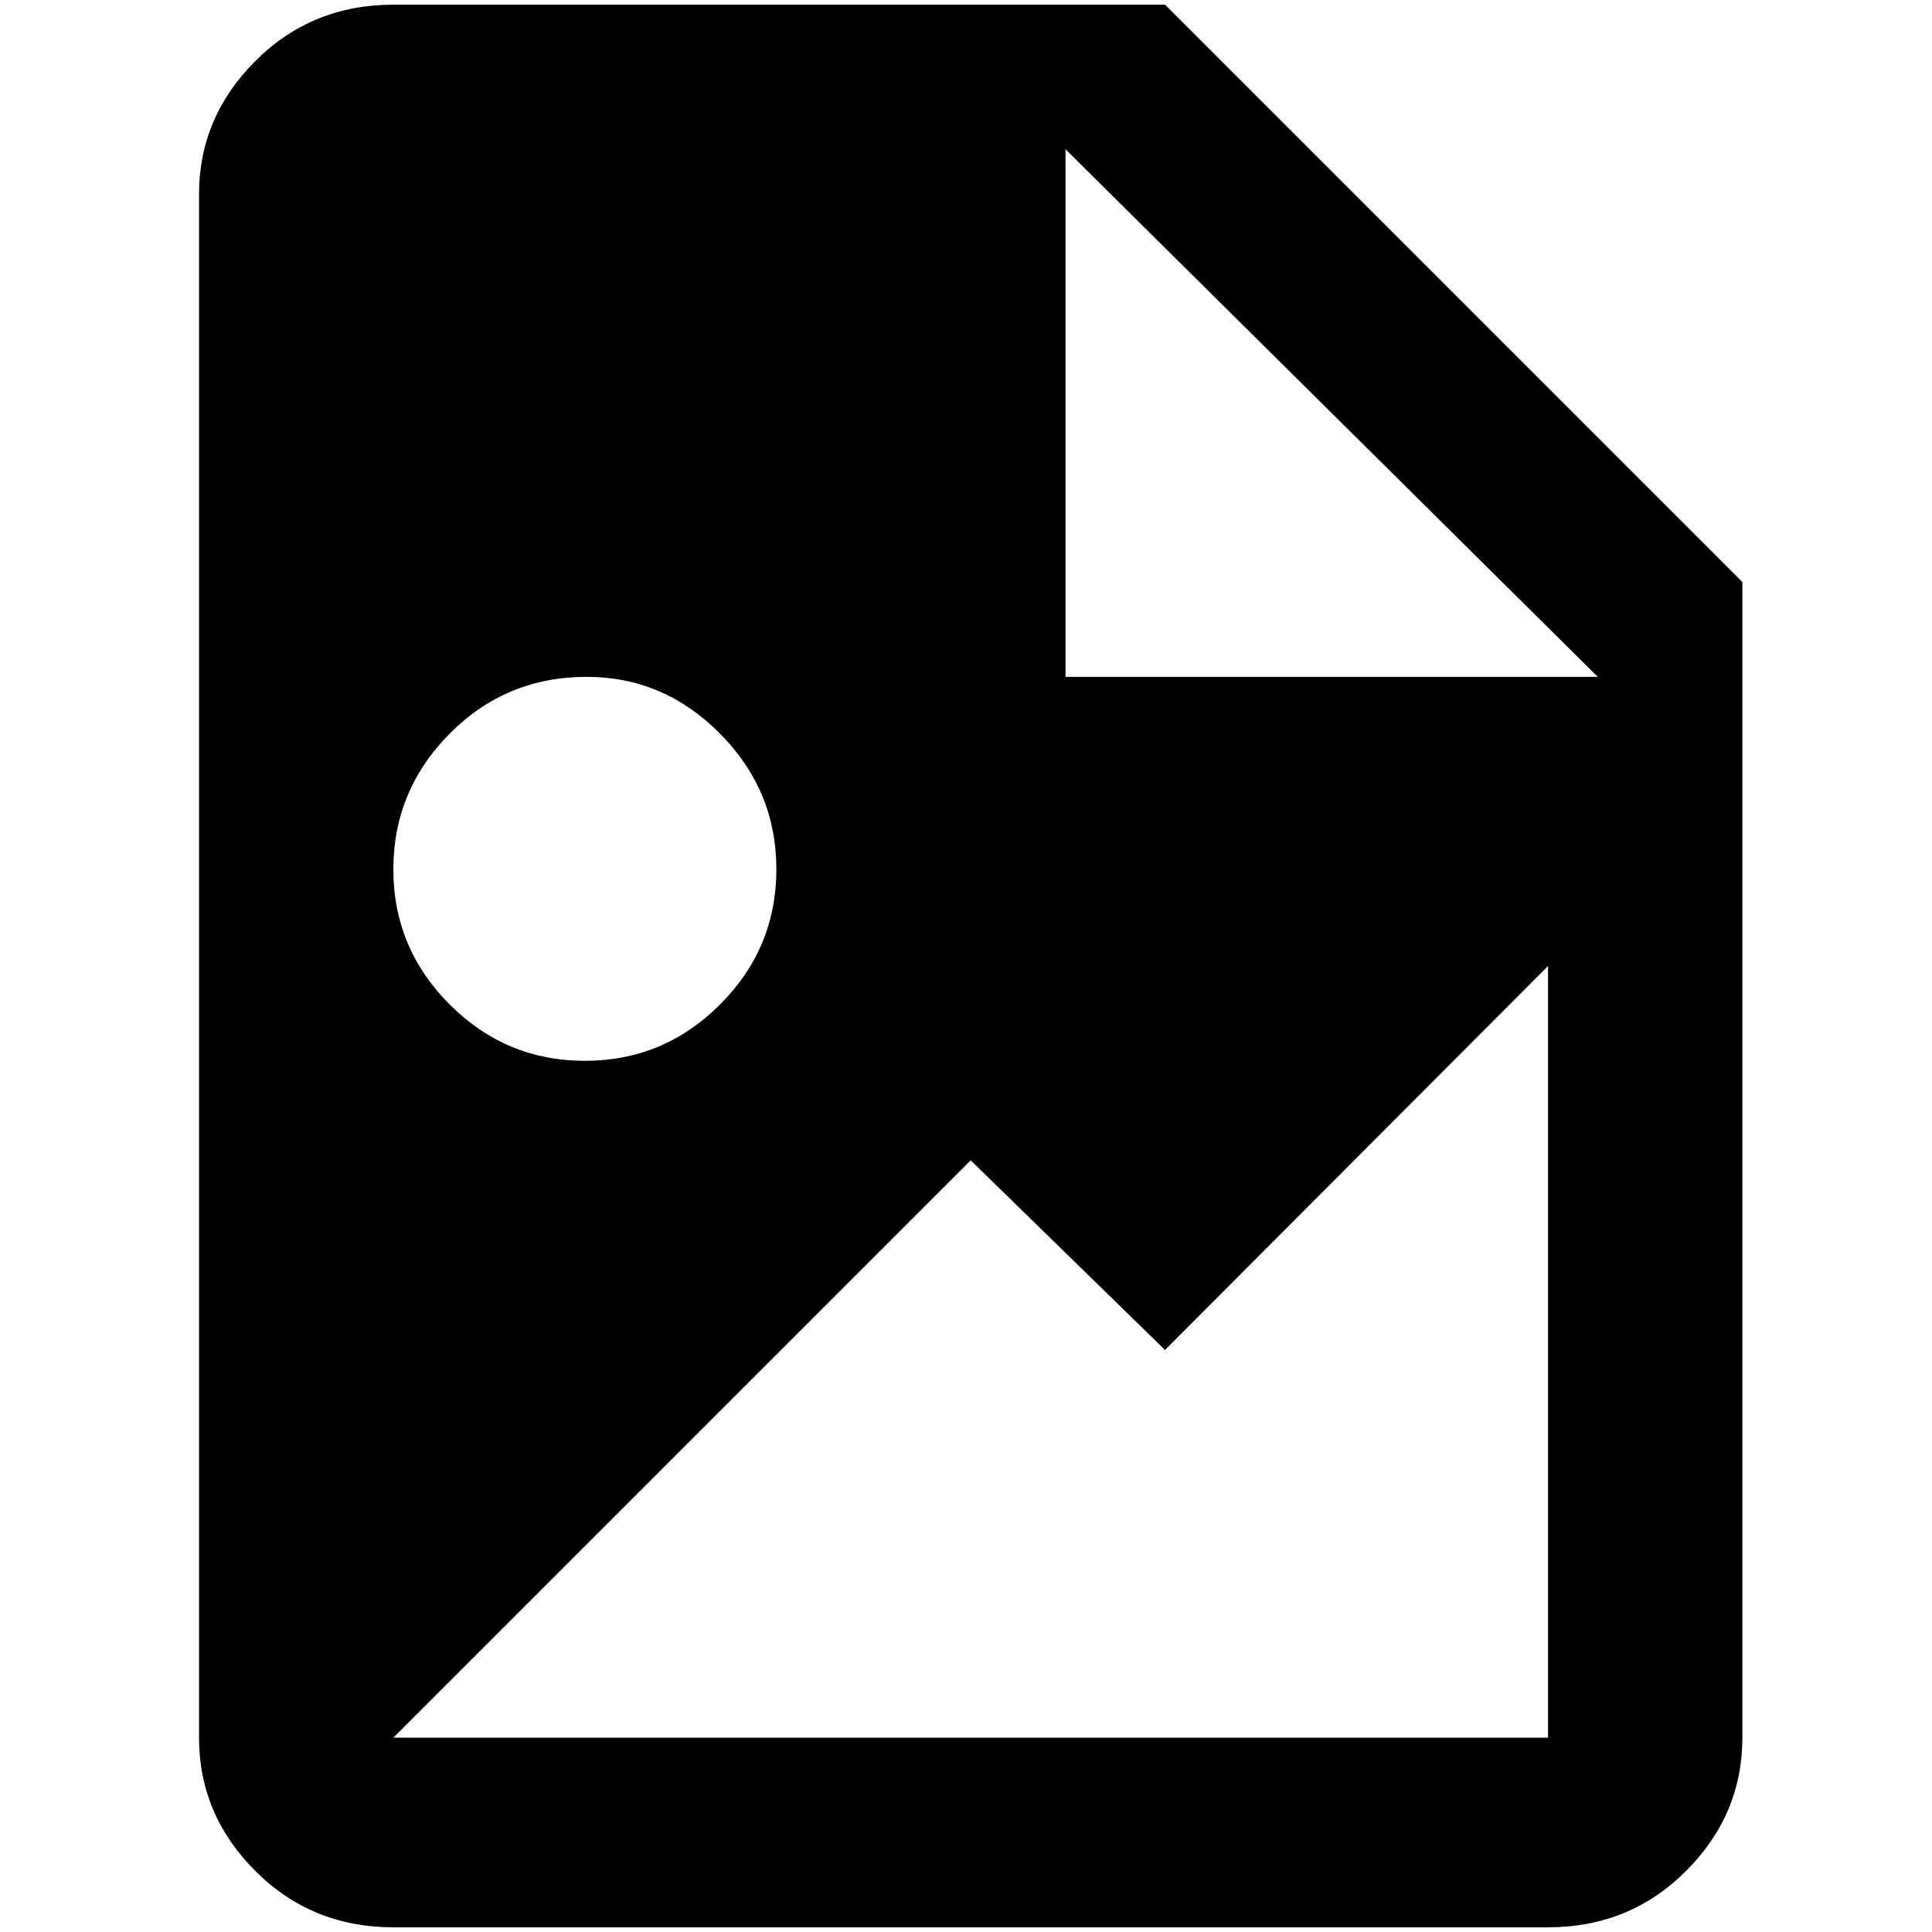 <?xml version="1.0" standalone="no"?>
<!DOCTYPE svg PUBLIC "-//W3C//DTD SVG 1.1//EN" "http://www.w3.org/Graphics/SVG/1.1/DTD/svg11.dtd" >
<svg xmlns="http://www.w3.org/2000/svg" xmlns:xlink="http://www.w3.org/1999/xlink" version="1.1" width="2048" height="2048" viewBox="-10 0 2058 2048">
   <path fill="currentColor"
d="M1125 716h567l-567 -562v562zM409 0h822l615 615v1231q0 82 -60 142t-147 60h-1230q-87 0 -147 -60t-60 -142v-1644q0 -82 60 -142t147 -60zM409 1846h923h307v-822l-408 409l-207 -202zM615 716q-86 0 -146 60.5t-60 144.5t60 144t144 60t144 -60t60 -144t-60 -144.5
t-142 -60.5z" />
</svg>

